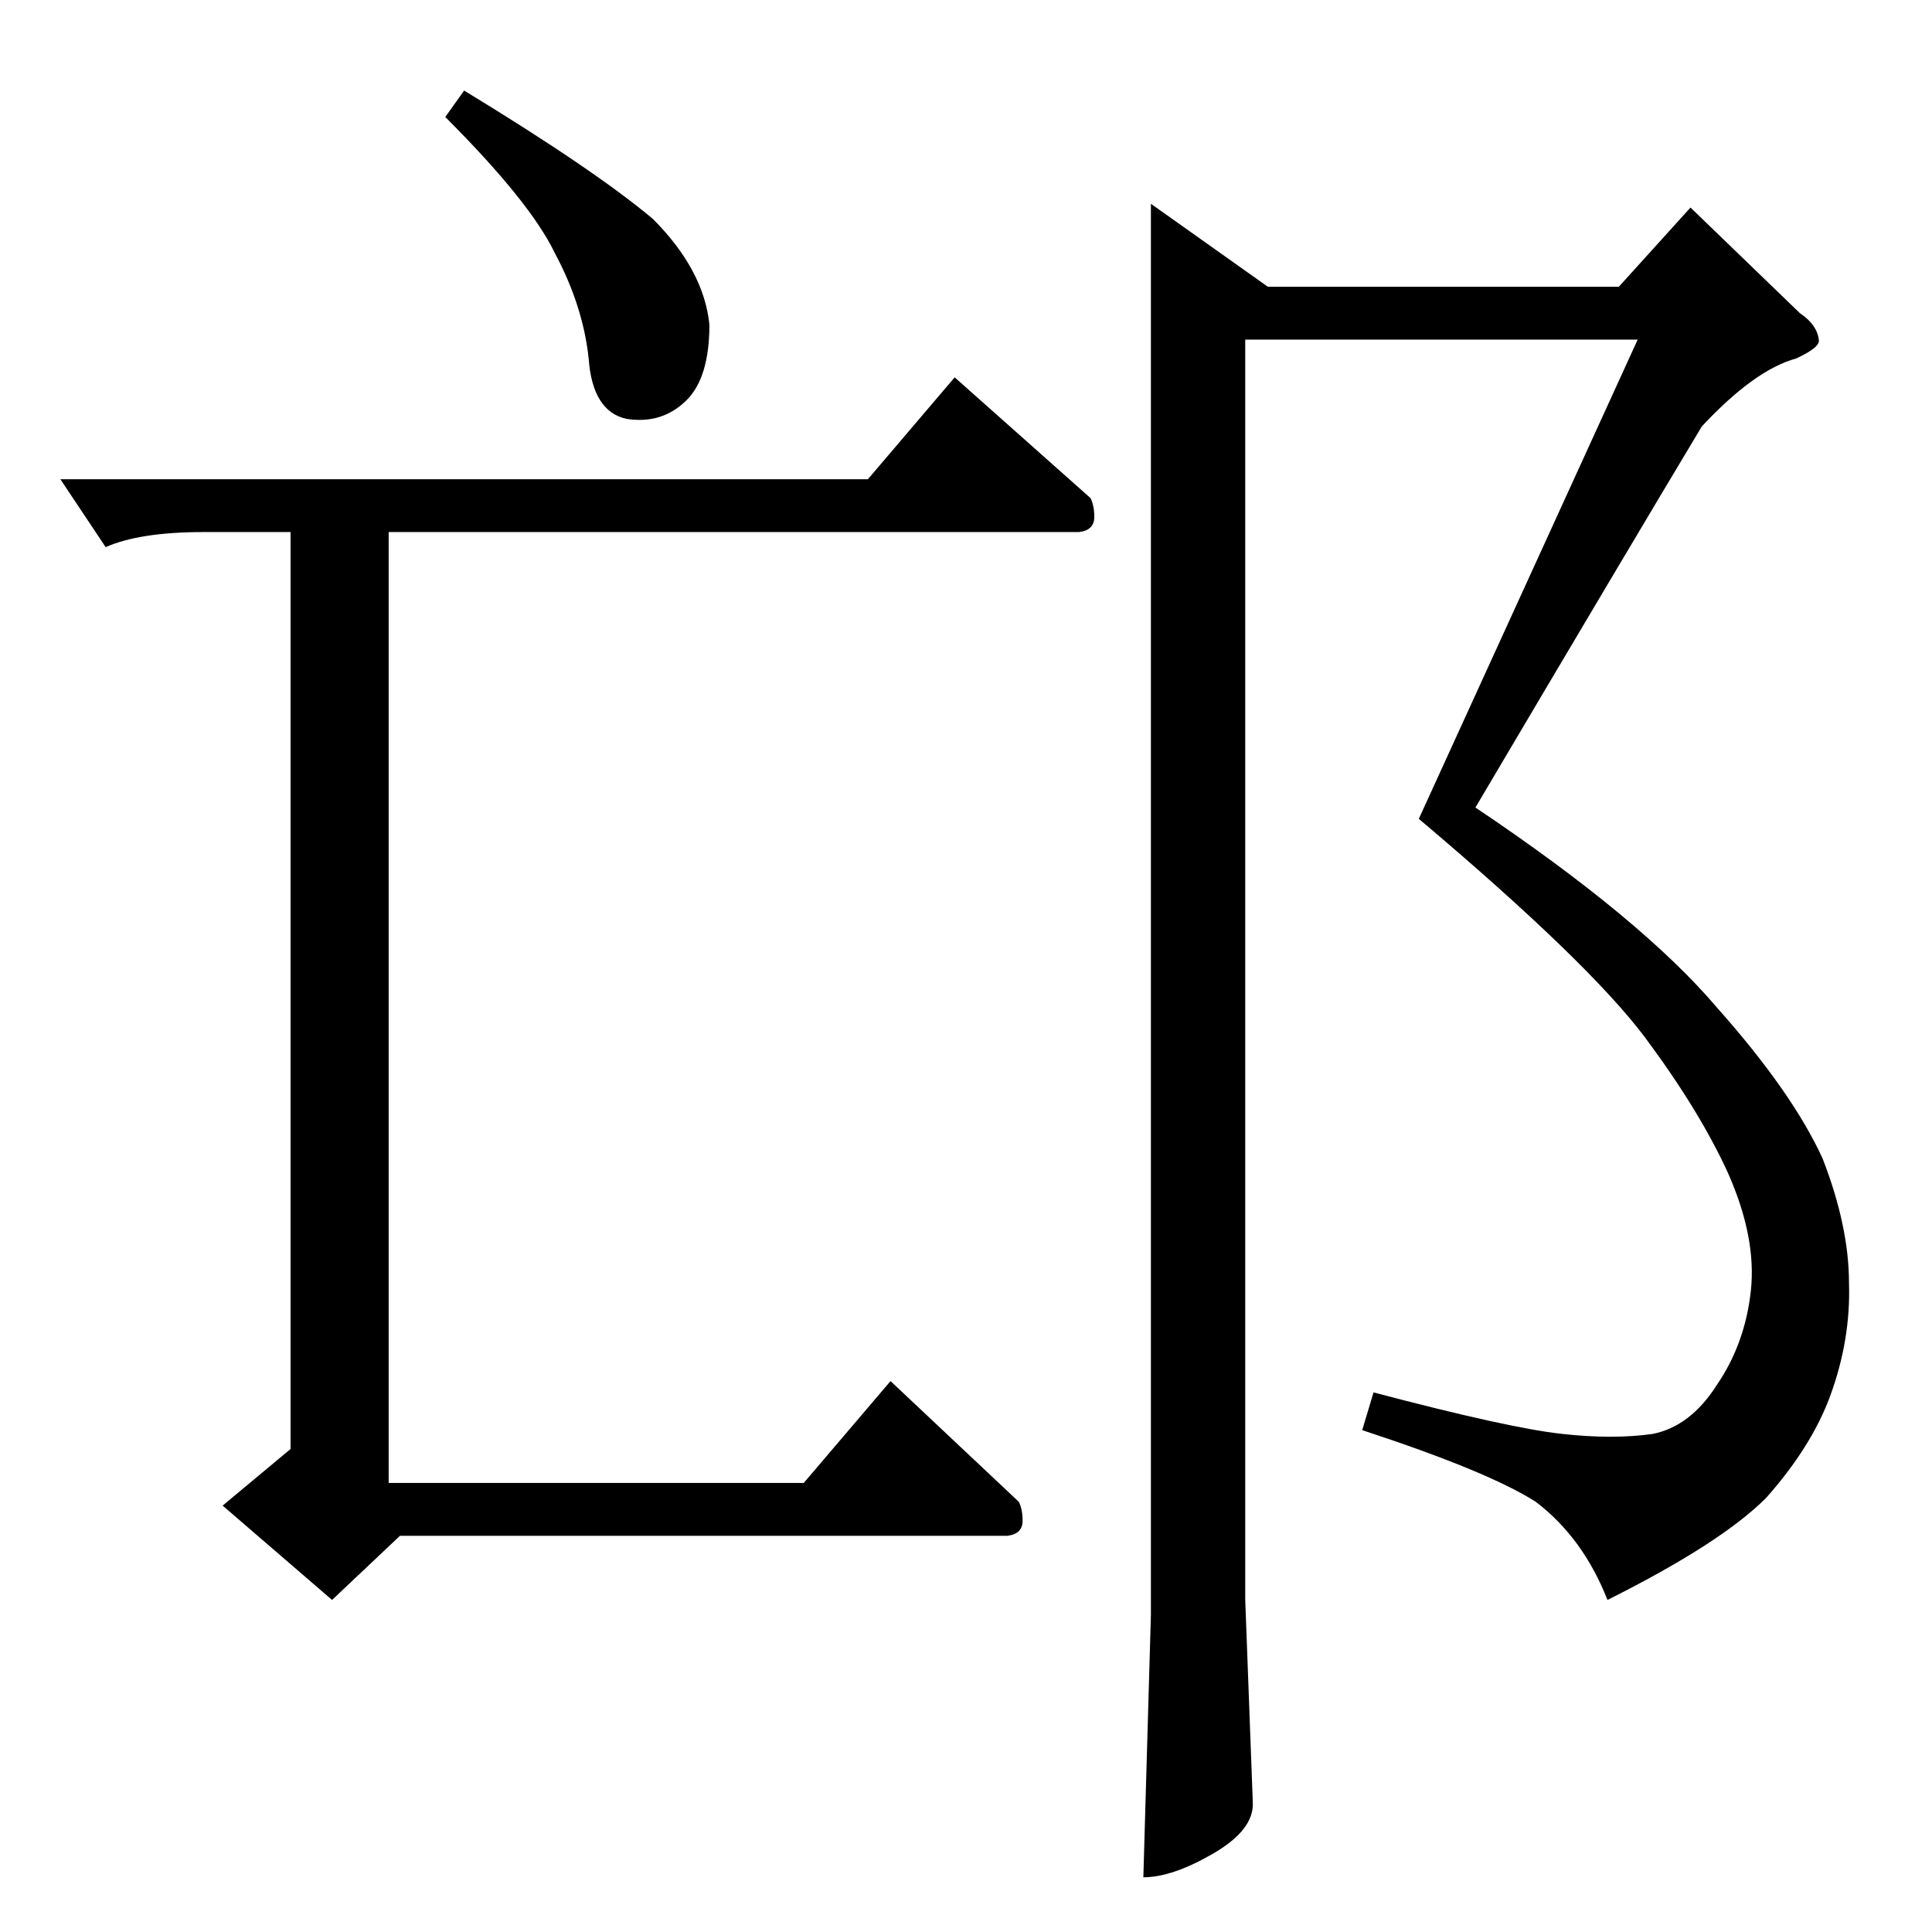 <?xml version="1.0" standalone="no"?>
<!DOCTYPE svg PUBLIC "-//W3C//DTD SVG 1.1//EN" "http://www.w3.org/Graphics/SVG/1.1/DTD/svg11.dtd" >
<svg xmlns="http://www.w3.org/2000/svg" xmlns:xlink="http://www.w3.org/1999/xlink" version="1.1" viewBox="0 -205 1024 1024">
  <g transform="matrix(1 0 0 -1 0 819)">
   <path fill="currentColor"
d="M896 914l58 -56q9 -6 10 -14q1 -4 -12 -10q-22 -6 -50 -36q-39 -65 -120 -202q88 -59 128 -106q40 -45 56 -80q14 -36 14 -66q1 -30 -10 -60q-10 -27 -34 -54q-24 -24 -84 -54q-13 33 -38 52q-25 16 -92 38l6 20q72 -19 100 -22q27 -3 48 0q20 4 34 26q15 22 18 50
t-12 62q-15 33 -44 72q-30 40 -120 116l116 254h-208v-668l4 -107q1 -15 -22 -28q-21 -12 -36 -12l4 139v748l62 -44h186l38 42v0v0zM506 824l72 -64q2 -4 2 -10q0 -7 -8 -8h-366v-504h220l46 54l68 -64q2 -4 2 -10q0 -7 -8 -8h-322l-36 -34l-58 50l36 30v486h-46
q-34 0 -52 -8l-24 36h428l46 54v0v0zM236 962l10 14q69 -42 100 -68q27 -27 30 -56q0 -28 -12 -40q-13 -13 -32 -10q-18 4 -20 32q-3 28 -18 56q-13 27 -58 72v0v0z" />
  </g>

</svg>

